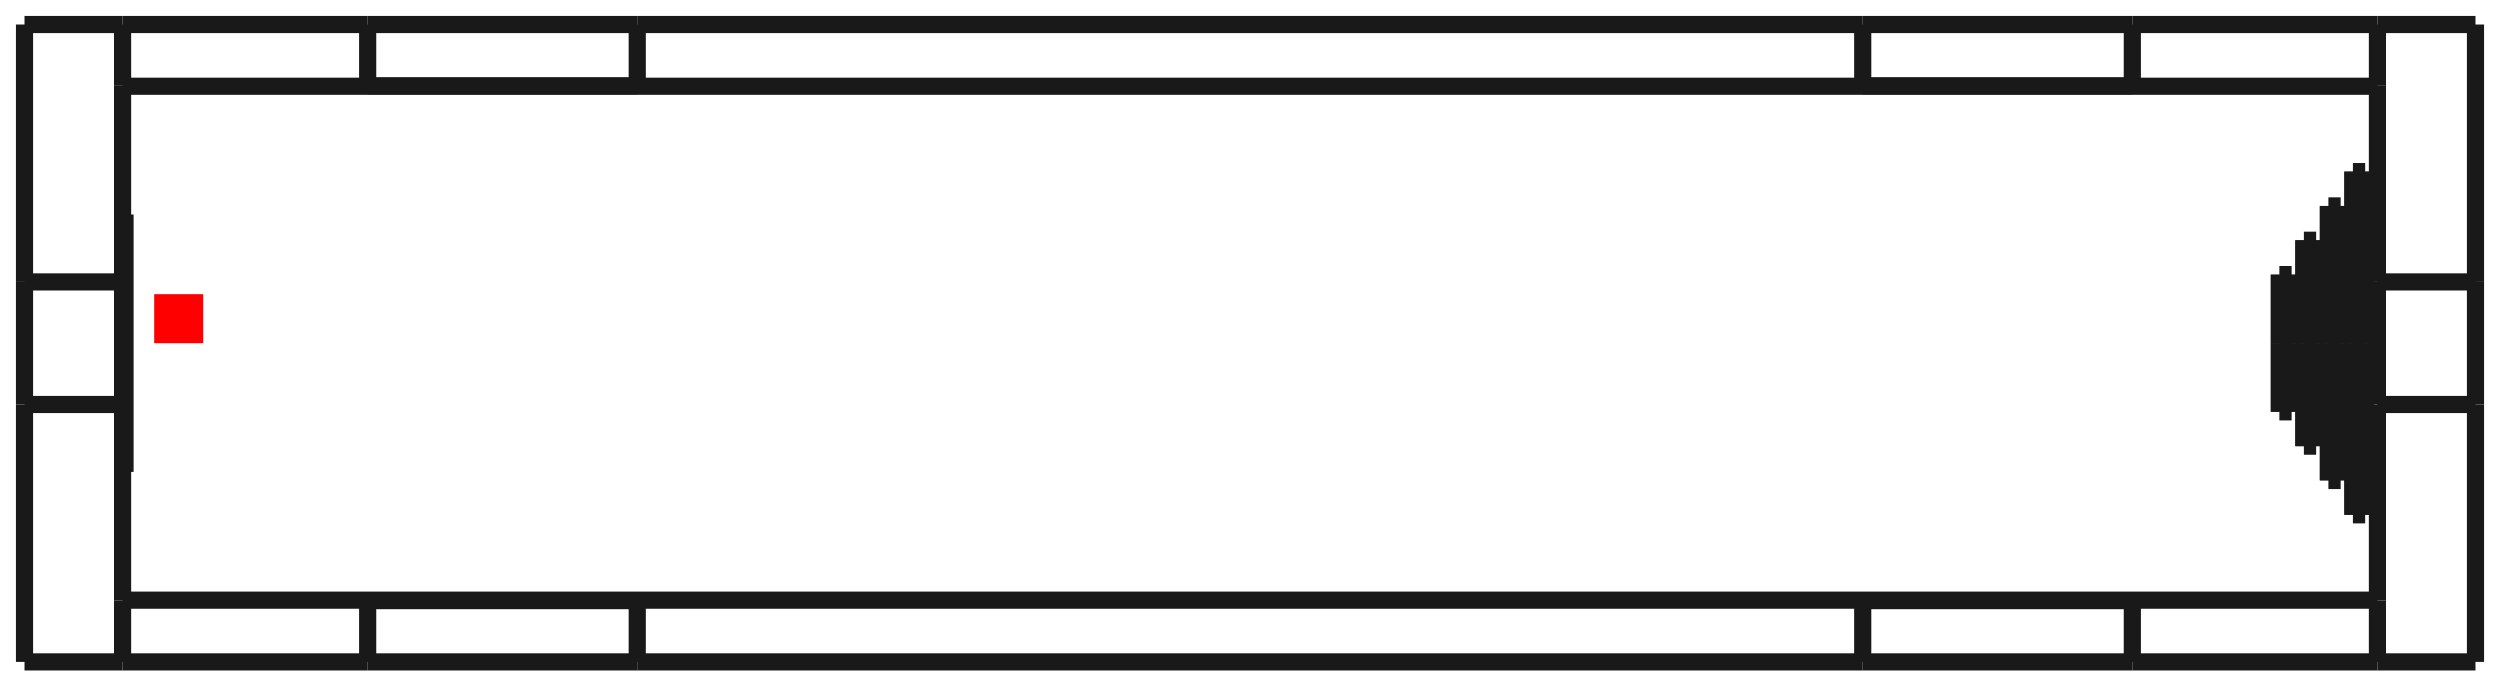 <?xml version="1.0"?>
<!DOCTYPE svg PUBLIC "-//W3C//DTD SVG 1.1//EN" "http://www.w3.org/Graphics/SVG/1.1/DTD/svg11.dtd">
<svg width="50.99mm" height="14mm" viewBox="0 0 50.99 14" xmlns="http://www.w3.org/2000/svg" version="1.1">
<g id="Shape2DView" transform="translate(3.145,7) scale(1,-1)">
<path id="Shape2DView_nwe0000"  d="M -2.645 -6.5 L -0.645 -6.5 " stroke="#191919" stroke-width="0.35 px" style="stroke-width:0.35;stroke-miterlimit:4;stroke-dasharray:none;fill:none;fill-opacity:1;fill-rule: evenodd"/>
<path id="Shape2DView_nwe0001"  d="M -0.645 -6.5 L 4.354 -6.5 " stroke="#191919" stroke-width="0.35 px" style="stroke-width:0.35;stroke-miterlimit:4;stroke-dasharray:none;fill:none;fill-opacity:1;fill-rule: evenodd"/>
<path id="Shape2DView_nwe0002"  d="M 4.354 -6.5 L 9.852 -6.5 " stroke="#191919" stroke-width="0.35 px" style="stroke-width:0.35;stroke-miterlimit:4;stroke-dasharray:none;fill:none;fill-opacity:1;fill-rule: evenodd"/>
<path id="Shape2DView_nwe0003"  d="M 9.852 -6.5 L 34.847 -6.5 " stroke="#191919" stroke-width="0.35 px" style="stroke-width:0.35;stroke-miterlimit:4;stroke-dasharray:none;fill:none;fill-opacity:1;fill-rule: evenodd"/>
<path id="Shape2DView_nwe0004"  d="M 34.847 -6.5 L 40.346 -6.5 " stroke="#191919" stroke-width="0.35 px" style="stroke-width:0.35;stroke-miterlimit:4;stroke-dasharray:none;fill:none;fill-opacity:1;fill-rule: evenodd"/>
<path id="Shape2DView_nwe0005"  d="M 40.346 -6.5 L 45.345 -6.5 " stroke="#191919" stroke-width="0.35 px" style="stroke-width:0.35;stroke-miterlimit:4;stroke-dasharray:none;fill:none;fill-opacity:1;fill-rule: evenodd"/>
<path id="Shape2DView_nwe0006"  d="M 45.345 -6.5 L 47.345 -6.5 " stroke="#191919" stroke-width="0.35 px" style="stroke-width:0.35;stroke-miterlimit:4;stroke-dasharray:none;fill:none;fill-opacity:1;fill-rule: evenodd"/>
<path id="Shape2DView_nwe0007"  d="M -2.645 -1.25 L -2.645 -1.838 L -2.645 -2.418 L -2.645 -2.984 L -2.645 -3.528 L -2.645 -4.043 L -2.645 -4.523 L -2.645 -4.962 L -2.645 -5.355 L -2.645 -5.695 L -2.645 -5.98 L -2.645 -6.205 L -2.645 -6.368 L -2.645 -6.467 L -2.645 -6.5 " stroke="#191919" stroke-width="0.35 px" style="stroke-width:0.35;stroke-miterlimit:4;stroke-dasharray:none;fill:none;fill-opacity:1;fill-rule: evenodd"/>
<path id="Shape2DView_nwe0008"  d="M -2.645 -1.25 L -2.645 1.25 " stroke="#191919" stroke-width="0.35 px" style="stroke-width:0.35;stroke-miterlimit:4;stroke-dasharray:none;fill:none;fill-opacity:1;fill-rule: evenodd"/>
<path id="Shape2DView_nwe0009"  d="M -2.645 6.5 L -2.645 6.467 L -2.645 6.368 L -2.645 6.205 L -2.645 5.98 L -2.645 5.695 L -2.645 5.355 L -2.645 4.962 L -2.645 4.523 L -2.645 4.043 L -2.645 3.528 L -2.645 2.984 L -2.645 2.418 L -2.645 1.838 L -2.645 1.25 " stroke="#191919" stroke-width="0.35 px" style="stroke-width:0.35;stroke-miterlimit:4;stroke-dasharray:none;fill:none;fill-opacity:1;fill-rule: evenodd"/>
<path id="Shape2DView_nwe0010"  d="M -0.645 -5.25 L -0.645 -5.416 L -0.645 -5.571 L -0.645 -5.716 L -0.645 -5.849 L -0.645 -5.971 L -0.645 -6.08 L -0.645 -6.178 L -0.645 -6.262 L -0.645 -6.335 L -0.645 -6.394 L -0.645 -6.44 L -0.645 -6.473 L -0.645 -6.493 L -0.645 -6.5 " stroke="#191919" stroke-width="0.35 px" style="stroke-width:0.35;stroke-miterlimit:4;stroke-dasharray:none;fill:none;fill-opacity:1;fill-rule: evenodd"/>
<path id="Shape2DView_nwe0011"  d="M -0.645 -1.25 L -0.645 -1.575 L -0.645 -1.898 L -0.645 -2.219 L -0.645 -2.536 L -0.645 -2.848 L -0.645 -3.155 L -0.645 -3.453 L -0.645 -3.744 L -0.645 -4.025 L -0.645 -4.295 L -0.645 -4.554 L -0.645 -4.8 L -0.645 -5.032 L -0.645 -5.25 " stroke="#191919" stroke-width="0.35 px" style="stroke-width:0.35;stroke-miterlimit:4;stroke-dasharray:none;fill:none;fill-opacity:1;fill-rule: evenodd"/>
<path id="Shape2DView_nwe0012"  d="M 47.345 6.5 L 47.345 6.467 L 47.345 6.368 L 47.345 6.205 L 47.345 5.98 L 47.345 5.695 L 47.345 5.355 L 47.345 4.962 L 47.345 4.523 L 47.345 4.043 L 47.345 3.528 L 47.345 2.984 L 47.345 2.418 L 47.345 1.838 L 47.345 1.25 " stroke="#191919" stroke-width="0.35 px" style="stroke-width:0.35;stroke-miterlimit:4;stroke-dasharray:none;fill:none;fill-opacity:1;fill-rule: evenodd"/>
<path id="Shape2DView_nwe0013"  d="M 47.345 1.25 L 47.345 -1.25 " stroke="#191919" stroke-width="0.35 px" style="stroke-width:0.35;stroke-miterlimit:4;stroke-dasharray:none;fill:none;fill-opacity:1;fill-rule: evenodd"/>
<path id="Shape2DView_nwe0014"  d="M 47.345 -1.25 L 47.345 -1.838 L 47.345 -2.418 L 47.345 -2.984 L 47.345 -3.528 L 47.345 -4.043 L 47.345 -4.523 L 47.345 -4.962 L 47.345 -5.355 L 47.345 -5.695 L 47.345 -5.98 L 47.345 -6.205 L 47.345 -6.368 L 47.345 -6.467 L 47.345 -6.5 " stroke="#191919" stroke-width="0.35 px" style="stroke-width:0.35;stroke-miterlimit:4;stroke-dasharray:none;fill:none;fill-opacity:1;fill-rule: evenodd"/>
<path id="Shape2DView_nwe0015"  d="M 45.345 -5.241 L -0.645 -5.241 " stroke="#191919" stroke-width="0.35 px" style="stroke-width:0.35;stroke-miterlimit:4;stroke-dasharray:none;fill:none;fill-opacity:1;fill-rule: evenodd"/>
<path id="Shape2DView_nwe0016"  d="M 45.345 -5.25 L 45.345 -5.416 L 45.345 -5.571 L 45.345 -5.716 L 45.345 -5.849 L 45.345 -5.971 L 45.345 -6.08 L 45.345 -6.178 L 45.345 -6.262 L 45.345 -6.335 L 45.345 -6.394 L 45.345 -6.44 L 45.345 -6.473 L 45.345 -6.493 L 45.345 -6.5 " stroke="#191919" stroke-width="0.35 px" style="stroke-width:0.35;stroke-miterlimit:4;stroke-dasharray:none;fill:none;fill-opacity:1;fill-rule: evenodd"/>
<path id="Shape2DView_nwe0017"  d="M 45.345 -1.25 L 45.345 -1.575 L 45.345 -1.898 L 45.345 -2.219 L 45.345 -2.536 L 45.345 -2.848 L 45.345 -3.155 L 45.345 -3.453 L 45.345 -3.744 L 45.345 -4.025 L 45.345 -4.295 L 45.345 -4.554 L 45.345 -4.8 L 45.345 -5.032 L 45.345 -5.25 " stroke="#191919" stroke-width="0.35 px" style="stroke-width:0.35;stroke-miterlimit:4;stroke-dasharray:none;fill:none;fill-opacity:1;fill-rule: evenodd"/>
<path id="Shape2DView_nwe0018"  d="M 9.852 -6.5 L 9.852 -6.493 L 9.852 -6.473 L 9.852 -6.44 L 9.852 -6.394 L 9.852 -6.335 L 9.852 -6.262 L 9.852 -6.178 L 9.852 -6.08 L 9.852 -5.971 L 9.852 -5.849 L 9.852 -5.716 L 9.852 -5.571 L 9.852 -5.416 L 9.852 -5.25 " stroke="#191919" stroke-width="0.35 px" style="stroke-width:0.35;stroke-miterlimit:4;stroke-dasharray:none;fill:none;fill-opacity:1;fill-rule: evenodd"/>
<path id="Shape2DView_nwe0019"  d="M 9.852 -5.25 L 4.354 -5.25 " stroke="#191919" stroke-width="0.35 px" style="stroke-width:0.35;stroke-miterlimit:4;stroke-dasharray:none;fill:none;fill-opacity:1;fill-rule: evenodd"/>
<path id="Shape2DView_nwe0020"  d="M 4.354 -6.5 L 4.354 -6.493 L 4.354 -6.473 L 4.354 -6.44 L 4.354 -6.394 L 4.354 -6.335 L 4.354 -6.262 L 4.354 -6.178 L 4.354 -6.08 L 4.354 -5.971 L 4.354 -5.849 L 4.354 -5.716 L 4.354 -5.571 L 4.354 -5.416 L 4.354 -5.25 " stroke="#191919" stroke-width="0.35 px" style="stroke-width:0.35;stroke-miterlimit:4;stroke-dasharray:none;fill:none;fill-opacity:1;fill-rule: evenodd"/>
<path id="Shape2DView_nwe0021"  d="M 40.346 -6.5 L 40.346 -6.493 L 40.346 -6.473 L 40.346 -6.44 L 40.346 -6.394 L 40.346 -6.335 L 40.346 -6.262 L 40.346 -6.178 L 40.346 -6.08 L 40.346 -5.971 L 40.346 -5.849 L 40.346 -5.716 L 40.346 -5.571 L 40.346 -5.416 L 40.346 -5.25 " stroke="#191919" stroke-width="0.35 px" style="stroke-width:0.35;stroke-miterlimit:4;stroke-dasharray:none;fill:none;fill-opacity:1;fill-rule: evenodd"/>
<path id="Shape2DView_nwe0022"  d="M 40.346 -5.25 L 34.847 -5.25 " stroke="#191919" stroke-width="0.35 px" style="stroke-width:0.35;stroke-miterlimit:4;stroke-dasharray:none;fill:none;fill-opacity:1;fill-rule: evenodd"/>
<path id="Shape2DView_nwe0023"  d="M 34.847 -6.5 L 34.847 -6.493 L 34.847 -6.473 L 34.847 -6.44 L 34.847 -6.394 L 34.847 -6.335 L 34.847 -6.262 L 34.847 -6.178 L 34.847 -6.08 L 34.847 -5.971 L 34.847 -5.849 L 34.847 -5.716 L 34.847 -5.571 L 34.847 -5.416 L 34.847 -5.25 " stroke="#191919" stroke-width="0.35 px" style="stroke-width:0.35;stroke-miterlimit:4;stroke-dasharray:none;fill:none;fill-opacity:1;fill-rule: evenodd"/>
<path id="Shape2DView_nwe0024"  d="M 45.345 6.5 L 47.345 6.5 " stroke="#191919" stroke-width="0.35 px" style="stroke-width:0.35;stroke-miterlimit:4;stroke-dasharray:none;fill:none;fill-opacity:1;fill-rule: evenodd"/>
<path id="Shape2DView_nwe0025"  d="M 40.346 6.5 L 45.345 6.5 " stroke="#191919" stroke-width="0.35 px" style="stroke-width:0.35;stroke-miterlimit:4;stroke-dasharray:none;fill:none;fill-opacity:1;fill-rule: evenodd"/>
<path id="Shape2DView_nwe0026"  d="M 34.847 6.5 L 40.346 6.5 " stroke="#191919" stroke-width="0.35 px" style="stroke-width:0.35;stroke-miterlimit:4;stroke-dasharray:none;fill:none;fill-opacity:1;fill-rule: evenodd"/>
<path id="Shape2DView_nwe0027"  d="M 9.852 6.5 L 34.847 6.5 " stroke="#191919" stroke-width="0.35 px" style="stroke-width:0.35;stroke-miterlimit:4;stroke-dasharray:none;fill:none;fill-opacity:1;fill-rule: evenodd"/>
<path id="Shape2DView_nwe0028"  d="M 4.354 6.5 L 9.852 6.5 " stroke="#191919" stroke-width="0.35 px" style="stroke-width:0.35;stroke-miterlimit:4;stroke-dasharray:none;fill:none;fill-opacity:1;fill-rule: evenodd"/>
<path id="Shape2DView_nwe0029"  d="M 4.354 6.5 L -0.645 6.5 " stroke="#191919" stroke-width="0.35 px" style="stroke-width:0.35;stroke-miterlimit:4;stroke-dasharray:none;fill:none;fill-opacity:1;fill-rule: evenodd"/>
<path id="Shape2DView_nwe0030"  d="M -2.645 6.5 L -0.645 6.5 " stroke="#191919" stroke-width="0.35 px" style="stroke-width:0.35;stroke-miterlimit:4;stroke-dasharray:none;fill:none;fill-opacity:1;fill-rule: evenodd"/>
<path id="Shape2DView_nwe0031"  d="M -0.645 1.25 L -0.645 -1.25 " stroke="#191919" stroke-width="0.35 px" style="stroke-width:0.35;stroke-miterlimit:4;stroke-dasharray:none;fill:none;fill-opacity:1;fill-rule: evenodd"/>
<path id="Shape2DView_nwe0032"  d="M -0.645 5.25 L -0.645 5.032 L -0.645 4.8 L -0.645 4.554 L -0.645 4.295 L -0.645 4.025 L -0.645 3.744 L -0.645 3.453 L -0.645 3.155 L -0.645 2.848 L -0.645 2.536 L -0.645 2.219 L -0.645 1.898 L -0.645 1.575 L -0.645 1.25 " stroke="#191919" stroke-width="0.35 px" style="stroke-width:0.35;stroke-miterlimit:4;stroke-dasharray:none;fill:none;fill-opacity:1;fill-rule: evenodd"/>
<path id="Shape2DView_nwe0033"  d="M -0.645 6.5 L -0.645 6.493 L -0.645 6.473 L -0.645 6.44 L -0.645 6.394 L -0.645 6.335 L -0.645 6.262 L -0.645 6.178 L -0.645 6.08 L -0.645 5.971 L -0.645 5.849 L -0.645 5.716 L -0.645 5.571 L -0.645 5.416 L -0.645 5.25 " stroke="#191919" stroke-width="0.35 px" style="stroke-width:0.35;stroke-miterlimit:4;stroke-dasharray:none;fill:none;fill-opacity:1;fill-rule: evenodd"/>
<path id="Shape2DView_nwe0034"  d="M 45.345 5.25 L 45.345 5.032 L 45.345 4.8 L 45.345 4.554 L 45.345 4.295 L 45.345 4.025 L 45.345 3.744 L 45.345 3.453 L 45.345 3.155 L 45.345 2.848 L 45.345 2.536 L 45.345 2.219 L 45.345 1.898 L 45.345 1.575 L 45.345 1.25 " stroke="#191919" stroke-width="0.35 px" style="stroke-width:0.35;stroke-miterlimit:4;stroke-dasharray:none;fill:none;fill-opacity:1;fill-rule: evenodd"/>
<path id="Shape2DView_nwe0035"  d="M 45.345 6.5 L 45.345 6.493 L 45.345 6.473 L 45.345 6.44 L 45.345 6.394 L 45.345 6.335 L 45.345 6.262 L 45.345 6.178 L 45.345 6.08 L 45.345 5.971 L 45.345 5.849 L 45.345 5.716 L 45.345 5.571 L 45.345 5.416 L 45.345 5.25 " stroke="#191919" stroke-width="0.35 px" style="stroke-width:0.35;stroke-miterlimit:4;stroke-dasharray:none;fill:none;fill-opacity:1;fill-rule: evenodd"/>
<path id="Shape2DView_nwe0036"  d="M 45.345 -1.25 L 45.345 1.25 " stroke="#191919" stroke-width="0.35 px" style="stroke-width:0.35;stroke-miterlimit:4;stroke-dasharray:none;fill:none;fill-opacity:1;fill-rule: evenodd"/>
<path id="Shape2DView_nwe0037"  d="M 45.345 5.241 L -0.645 5.241 " stroke="#191919" stroke-width="0.35 px" style="stroke-width:0.35;stroke-miterlimit:4;stroke-dasharray:none;fill:none;fill-opacity:1;fill-rule: evenodd"/>
<path id="Shape2DView_nwe0038"  d="M 34.847 5.25 L 34.847 5.416 L 34.847 5.571 L 34.847 5.716 L 34.847 5.849 L 34.847 5.971 L 34.847 6.08 L 34.847 6.178 L 34.847 6.262 L 34.847 6.335 L 34.847 6.394 L 34.847 6.44 L 34.847 6.473 L 34.847 6.493 L 34.847 6.5 " stroke="#191919" stroke-width="0.35 px" style="stroke-width:0.35;stroke-miterlimit:4;stroke-dasharray:none;fill:none;fill-opacity:1;fill-rule: evenodd"/>
<path id="Shape2DView_nwe0039"  d="M 40.346 5.25 L 34.847 5.25 " stroke="#191919" stroke-width="0.35 px" style="stroke-width:0.35;stroke-miterlimit:4;stroke-dasharray:none;fill:none;fill-opacity:1;fill-rule: evenodd"/>
<path id="Shape2DView_nwe0040"  d="M 40.346 5.25 L 40.346 5.416 L 40.346 5.571 L 40.346 5.716 L 40.346 5.849 L 40.346 5.971 L 40.346 6.08 L 40.346 6.178 L 40.346 6.262 L 40.346 6.335 L 40.346 6.394 L 40.346 6.44 L 40.346 6.473 L 40.346 6.493 L 40.346 6.5 " stroke="#191919" stroke-width="0.35 px" style="stroke-width:0.35;stroke-miterlimit:4;stroke-dasharray:none;fill:none;fill-opacity:1;fill-rule: evenodd"/>
<path id="Shape2DView_nwe0041"  d="M 9.852 5.25 L 4.354 5.25 " stroke="#191919" stroke-width="0.35 px" style="stroke-width:0.35;stroke-miterlimit:4;stroke-dasharray:none;fill:none;fill-opacity:1;fill-rule: evenodd"/>
<path id="Shape2DView_nwe0042"  d="M 9.852 5.25 L 9.852 5.416 L 9.852 5.571 L 9.852 5.716 L 9.852 5.849 L 9.852 5.971 L 9.852 6.08 L 9.852 6.178 L 9.852 6.262 L 9.852 6.335 L 9.852 6.394 L 9.852 6.44 L 9.852 6.473 L 9.852 6.493 L 9.852 6.5 " stroke="#191919" stroke-width="0.35 px" style="stroke-width:0.35;stroke-miterlimit:4;stroke-dasharray:none;fill:none;fill-opacity:1;fill-rule: evenodd"/>
<path id="Shape2DView_nwe0043"  d="M 4.354 5.25 L 4.354 5.416 L 4.354 5.571 L 4.354 5.716 L 4.354 5.849 L 4.354 5.971 L 4.354 6.08 L 4.354 6.178 L 4.354 6.262 L 4.354 6.335 L 4.354 6.394 L 4.354 6.44 L 4.354 6.473 L 4.354 6.493 L 4.354 6.5 " stroke="#191919" stroke-width="0.35 px" style="stroke-width:0.35;stroke-miterlimit:4;stroke-dasharray:none;fill:none;fill-opacity:1;fill-rule: evenodd"/>
<path id="Shape2DView_nwe0044"  d="M -0.595 2.625 L -0.645 2.625 " stroke="#191919" stroke-width="0.35 px" style="stroke-width:0.35;stroke-miterlimit:4;stroke-dasharray:none;fill:none;fill-opacity:1;fill-rule: evenodd"/>
<path id="Shape2DView_nwe0045"  d="M -0.645 -2.625 L -0.595 -2.625 " stroke="#191919" stroke-width="0.35 px" style="stroke-width:0.35;stroke-miterlimit:4;stroke-dasharray:none;fill:none;fill-opacity:1;fill-rule: evenodd"/>
<path id="Shape2DView_nwe0046"  d="M -0.595 -2.625 L -0.595 2.625 " stroke="#191919" stroke-width="0.35 px" style="stroke-width:0.35;stroke-miterlimit:4;stroke-dasharray:none;fill:none;fill-opacity:1;fill-rule: evenodd"/>
<path id="Shape2DView_nwe0047"  d="M 43.595 0.0 L 43.595 0.157 L 43.595 0.312 L 43.595 0.462 L 43.595 0.607 L 43.595 0.745 L 43.595 0.873 L 43.595 0.99 L 43.595 1.095 L 43.595 1.185 L 43.595 1.261 L 43.595 1.321 L 43.595 1.365 L 43.595 1.391 L 43.595 1.4 " stroke="#191919" stroke-width="0.35 px" style="stroke-width:0.35;stroke-miterlimit:4;stroke-dasharray:none;fill:none;fill-opacity:1;fill-rule: evenodd"/>
<path id="Shape2DView_nwe0048"  d="M 43.595 -1.4 L 43.595 -1.391 L 43.595 -1.365 L 43.595 -1.321 L 43.595 -1.261 L 43.595 -1.185 L 43.595 -1.095 L 43.595 -0.99 L 43.595 -0.873 L 43.595 -0.745 L 43.595 -0.607 L 43.595 -0.462 L 43.595 -0.312 L 43.595 -0.157 L 43.595 -3.429011037612589e-16 " stroke="#191919" stroke-width="0.35 px" style="stroke-width:0.35;stroke-miterlimit:4;stroke-dasharray:none;fill:none;fill-opacity:1;fill-rule: evenodd"/>
<path id="Shape2DView_nwe0049"  d="M 43.345 0.0 L 43.345 0.157 L 43.345 0.312 L 43.345 0.462 L 43.345 0.607 L 43.345 0.745 L 43.345 0.873 L 43.345 0.99 L 43.345 1.095 L 43.345 1.185 L 43.345 1.261 L 43.345 1.321 L 43.345 1.365 L 43.345 1.391 L 43.345 1.4 " stroke="#191919" stroke-width="0.35 px" style="stroke-width:0.35;stroke-miterlimit:4;stroke-dasharray:none;fill:none;fill-opacity:1;fill-rule: evenodd"/>
<path id="Shape2DView_nwe0050"  d="M 43.345 -1.4 L 43.345 -1.391 L 43.345 -1.365 L 43.345 -1.321 L 43.345 -1.261 L 43.345 -1.185 L 43.345 -1.095 L 43.345 -0.99 L 43.345 -0.873 L 43.345 -0.745 L 43.345 -0.607 L 43.345 -0.462 L 43.345 -0.312 L 43.345 -0.157 L 43.345 -3.429011037612589e-16 " stroke="#191919" stroke-width="0.35 px" style="stroke-width:0.35;stroke-miterlimit:4;stroke-dasharray:none;fill:none;fill-opacity:1;fill-rule: evenodd"/>
<path id="Shape2DView_nwe0051"  d="M 44.095 0.0 L 44.095 0.235 L 44.095 0.467 L 44.095 0.694 L 44.095 0.911 L 44.095 1.117 L 44.095 1.309 L 44.095 1.485 L 44.095 1.642 L 44.095 1.778 L 44.095 1.892 L 44.095 1.982 L 44.095 2.047 L 44.095 2.087 L 44.095 2.1 " stroke="#191919" stroke-width="0.35 px" style="stroke-width:0.35;stroke-miterlimit:4;stroke-dasharray:none;fill:none;fill-opacity:1;fill-rule: evenodd"/>
<path id="Shape2DView_nwe0052"  d="M 44.095 -2.1 L 44.095 -2.087 L 44.095 -2.047 L 44.095 -1.982 L 44.095 -1.892 L 44.095 -1.778 L 44.095 -1.642 L 44.095 -1.485 L 44.095 -1.309 L 44.095 -1.117 L 44.095 -0.911 L 44.095 -0.694 L 44.095 -0.467 L 44.095 -0.235 L 44.095 -5.143516556418884e-16 " stroke="#191919" stroke-width="0.35 px" style="stroke-width:0.35;stroke-miterlimit:4;stroke-dasharray:none;fill:none;fill-opacity:1;fill-rule: evenodd"/>
<path id="Shape2DView_nwe0053"  d="M 43.845 0.0 L 43.845 0.235 L 43.845 0.467 L 43.845 0.694 L 43.845 0.911 L 43.845 1.117 L 43.845 1.309 L 43.845 1.485 L 43.845 1.642 L 43.845 1.778 L 43.845 1.892 L 43.845 1.982 L 43.845 2.047 L 43.845 2.087 L 43.845 2.1 " stroke="#191919" stroke-width="0.35 px" style="stroke-width:0.35;stroke-miterlimit:4;stroke-dasharray:none;fill:none;fill-opacity:1;fill-rule: evenodd"/>
<path id="Shape2DView_nwe0054"  d="M 43.845 -2.1 L 43.845 -2.087 L 43.845 -2.047 L 43.845 -1.982 L 43.845 -1.892 L 43.845 -1.778 L 43.845 -1.642 L 43.845 -1.485 L 43.845 -1.309 L 43.845 -1.117 L 43.845 -0.911 L 43.845 -0.694 L 43.845 -0.467 L 43.845 -0.235 L 43.845 -5.143516556418884e-16 " stroke="#191919" stroke-width="0.35 px" style="stroke-width:0.35;stroke-miterlimit:4;stroke-dasharray:none;fill:none;fill-opacity:1;fill-rule: evenodd"/>
<path id="Shape2DView_nwe0055"  d="M 44.595 0.0 L 44.595 0.314 L 44.595 0.623 L 44.595 0.925 L 44.595 1.215 L 44.595 1.49 L 44.595 1.746 L 44.595 1.98 L 44.595 2.189 L 44.595 2.371 L 44.595 2.523 L 44.595 2.643 L 44.595 2.73 L 44.595 2.782 L 44.595 2.8 " stroke="#191919" stroke-width="0.35 px" style="stroke-width:0.35;stroke-miterlimit:4;stroke-dasharray:none;fill:none;fill-opacity:1;fill-rule: evenodd"/>
<path id="Shape2DView_nwe0056"  d="M 44.595 -2.8 L 44.595 -2.782 L 44.595 -2.73 L 44.595 -2.643 L 44.595 -2.523 L 44.595 -2.371 L 44.595 -2.189 L 44.595 -1.98 L 44.595 -1.746 L 44.595 -1.49 L 44.595 -1.215 L 44.595 -0.925 L 44.595 -0.623 L 44.595 -0.314 L 44.595 -6.858022075225178e-16 " stroke="#191919" stroke-width="0.35 px" style="stroke-width:0.35;stroke-miterlimit:4;stroke-dasharray:none;fill:none;fill-opacity:1;fill-rule: evenodd"/>
<path id="Shape2DView_nwe0057"  d="M 44.345 0.0 L 44.345 0.314 L 44.345 0.623 L 44.345 0.925 L 44.345 1.215 L 44.345 1.49 L 44.345 1.746 L 44.345 1.98 L 44.345 2.189 L 44.345 2.371 L 44.345 2.523 L 44.345 2.643 L 44.345 2.73 L 44.345 2.782 L 44.345 2.8 " stroke="#191919" stroke-width="0.35 px" style="stroke-width:0.35;stroke-miterlimit:4;stroke-dasharray:none;fill:none;fill-opacity:1;fill-rule: evenodd"/>
<path id="Shape2DView_nwe0058"  d="M 44.345 -2.8 L 44.345 -2.782 L 44.345 -2.73 L 44.345 -2.643 L 44.345 -2.523 L 44.345 -2.371 L 44.345 -2.189 L 44.345 -1.98 L 44.345 -1.746 L 44.345 -1.49 L 44.345 -1.215 L 44.345 -0.925 L 44.345 -0.623 L 44.345 -0.314 L 44.345 -6.858022075225178e-16 " stroke="#191919" stroke-width="0.35 px" style="stroke-width:0.35;stroke-miterlimit:4;stroke-dasharray:none;fill:none;fill-opacity:1;fill-rule: evenodd"/>
<path id="Shape2DView_nwe0059"  d="M 45.095 0.0 L 45.095 0.392 L 45.095 0.779 L 45.095 1.156 L 45.095 1.519 L 45.095 1.862 L 45.095 2.182 L 45.095 2.475 L 45.095 2.736 L 45.095 2.964 L 45.095 3.153 L 45.095 3.304 L 45.095 3.412 L 45.095 3.478 L 45.095 3.5 " stroke="#191919" stroke-width="0.35 px" style="stroke-width:0.35;stroke-miterlimit:4;stroke-dasharray:none;fill:none;fill-opacity:1;fill-rule: evenodd"/>
<path id="Shape2DView_nwe0060"  d="M 45.095 -3.5 L 45.095 -3.478 L 45.095 -3.412 L 45.095 -3.304 L 45.095 -3.153 L 45.095 -2.964 L 45.095 -2.736 L 45.095 -2.475 L 45.095 -2.182 L 45.095 -1.862 L 45.095 -1.519 L 45.095 -1.156 L 45.095 -0.779 L 45.095 -0.392 L 45.095 -8.572527594031472e-16 " stroke="#191919" stroke-width="0.35 px" style="stroke-width:0.35;stroke-miterlimit:4;stroke-dasharray:none;fill:none;fill-opacity:1;fill-rule: evenodd"/>
<path id="Shape2DView_nwe0061"  d="M 44.845 0.0 L 44.845 0.392 L 44.845 0.779 L 44.845 1.156 L 44.845 1.519 L 44.845 1.862 L 44.845 2.182 L 44.845 2.475 L 44.845 2.736 L 44.845 2.964 L 44.845 3.153 L 44.845 3.304 L 44.845 3.412 L 44.845 3.478 L 44.845 3.5 " stroke="#191919" stroke-width="0.35 px" style="stroke-width:0.35;stroke-miterlimit:4;stroke-dasharray:none;fill:none;fill-opacity:1;fill-rule: evenodd"/>
<path id="Shape2DView_nwe0062"  d="M 44.845 -3.5 L 44.845 -3.478 L 44.845 -3.412 L 44.845 -3.304 L 44.845 -3.153 L 44.845 -2.964 L 44.845 -2.736 L 44.845 -2.475 L 44.845 -2.182 L 44.845 -1.862 L 44.845 -1.519 L 44.845 -1.156 L 44.845 -0.779 L 44.845 -0.392 L 44.845 -8.572527594031472e-16 " stroke="#191919" stroke-width="0.35 px" style="stroke-width:0.35;stroke-miterlimit:4;stroke-dasharray:none;fill:none;fill-opacity:1;fill-rule: evenodd"/>
<path id="Shape2DView_nwe0063"  d="M 43.595 0.0 L 43.595 0.26 L 43.595 0.511 L 43.595 0.745 L 43.595 0.952 L 43.595 1.126 L 43.595 1.261 L 43.595 1.352 L 43.595 1.396 L 43.595 1.391 L 43.595 1.338 L 43.595 1.238 L 43.595 1.095 L 43.595 0.913 L 43.595 0.7 " stroke="#191919" stroke-width="0.35 px" style="stroke-width:0.35;stroke-miterlimit:4;stroke-dasharray:none;fill:none;fill-opacity:1;fill-rule: evenodd"/>
<path id="Shape2DView_nwe0064"  d="M 43.595 -0.7 L 43.595 -0.913 L 43.595 -1.095 L 43.595 -1.238 L 43.595 -1.338 L 43.595 -1.391 L 43.595 -1.396 L 43.595 -1.352 L 43.595 -1.261 L 43.595 -1.126 L 43.595 -0.952 L 43.595 -0.745 L 43.595 -0.511 L 43.595 -0.26 L 43.595 -3.429011037612589e-16 " stroke="#191919" stroke-width="0.35 px" style="stroke-width:0.35;stroke-miterlimit:4;stroke-dasharray:none;fill:none;fill-opacity:1;fill-rule: evenodd"/>
<path id="Shape2DView_nwe0065"  d="M 43.345 0.0 L 43.345 0.26 L 43.345 0.511 L 43.345 0.745 L 43.345 0.952 L 43.345 1.126 L 43.345 1.261 L 43.345 1.352 L 43.345 1.396 L 43.345 1.391 L 43.345 1.338 L 43.345 1.238 L 43.345 1.095 L 43.345 0.913 L 43.345 0.7 " stroke="#191919" stroke-width="0.35 px" style="stroke-width:0.35;stroke-miterlimit:4;stroke-dasharray:none;fill:none;fill-opacity:1;fill-rule: evenodd"/>
<path id="Shape2DView_nwe0066"  d="M 43.345 -0.7 L 43.345 -0.913 L 43.345 -1.095 L 43.345 -1.238 L 43.345 -1.338 L 43.345 -1.391 L 43.345 -1.396 L 43.345 -1.352 L 43.345 -1.261 L 43.345 -1.126 L 43.345 -0.952 L 43.345 -0.745 L 43.345 -0.511 L 43.345 -0.26 L 43.345 -3.429011037612589e-16 " stroke="#191919" stroke-width="0.35 px" style="stroke-width:0.35;stroke-miterlimit:4;stroke-dasharray:none;fill:none;fill-opacity:1;fill-rule: evenodd"/>
<path id="Shape2DView_nwe0067"  d="M 44.095 0.0 L 44.095 0.36 L 44.095 0.709 L 44.095 1.038 L 44.095 1.335 L 44.095 1.593 L 44.095 1.804 L 44.095 1.962 L 44.095 2.061 L 44.095 2.1 L 44.095 2.076 L 44.095 1.991 L 44.095 1.846 L 44.095 1.648 L 44.095 1.4 " stroke="#191919" stroke-width="0.35 px" style="stroke-width:0.35;stroke-miterlimit:4;stroke-dasharray:none;fill:none;fill-opacity:1;fill-rule: evenodd"/>
<path id="Shape2DView_nwe0068"  d="M 44.095 -1.4 L 44.095 -1.648 L 44.095 -1.846 L 44.095 -1.991 L 44.095 -2.076 L 44.095 -2.1 L 44.095 -2.061 L 44.095 -1.962 L 44.095 -1.804 L 44.095 -1.593 L 44.095 -1.335 L 44.095 -1.038 L 44.095 -0.709 L 44.095 -0.36 L 44.095 -5.143516556418884e-16 " stroke="#191919" stroke-width="0.35 px" style="stroke-width:0.35;stroke-miterlimit:4;stroke-dasharray:none;fill:none;fill-opacity:1;fill-rule: evenodd"/>
<path id="Shape2DView_nwe0069"  d="M 43.845 0.0 L 43.845 0.36 L 43.845 0.709 L 43.845 1.038 L 43.845 1.335 L 43.845 1.593 L 43.845 1.804 L 43.845 1.962 L 43.845 2.061 L 43.845 2.1 L 43.845 2.076 L 43.845 1.991 L 43.845 1.846 L 43.845 1.648 L 43.845 1.4 " stroke="#191919" stroke-width="0.35 px" style="stroke-width:0.35;stroke-miterlimit:4;stroke-dasharray:none;fill:none;fill-opacity:1;fill-rule: evenodd"/>
<path id="Shape2DView_nwe0070"  d="M 43.845 -1.4 L 43.845 -1.648 L 43.845 -1.846 L 43.845 -1.991 L 43.845 -2.076 L 43.845 -2.1 L 43.845 -2.061 L 43.845 -1.962 L 43.845 -1.804 L 43.845 -1.593 L 43.845 -1.335 L 43.845 -1.038 L 43.845 -0.709 L 43.845 -0.36 L 43.845 -5.143516556418884e-16 " stroke="#191919" stroke-width="0.35 px" style="stroke-width:0.35;stroke-miterlimit:4;stroke-dasharray:none;fill:none;fill-opacity:1;fill-rule: evenodd"/>
<path id="Shape2DView_nwe0071"  d="M 44.595 0.0 L 44.595 0.457 L 44.595 0.901 L 44.595 1.321 L 44.595 1.706 L 44.595 2.046 L 44.595 2.33 L 44.595 2.552 L 44.595 2.706 L 44.595 2.787 L 44.595 2.794 L 44.595 2.725 L 44.595 2.584 L 44.595 2.374 L 44.595 2.1 " stroke="#191919" stroke-width="0.35 px" style="stroke-width:0.35;stroke-miterlimit:4;stroke-dasharray:none;fill:none;fill-opacity:1;fill-rule: evenodd"/>
<path id="Shape2DView_nwe0072"  d="M 44.595 -2.1 L 44.595 -2.374 L 44.595 -2.584 L 44.595 -2.725 L 44.595 -2.794 L 44.595 -2.787 L 44.595 -2.706 L 44.595 -2.552 L 44.595 -2.33 L 44.595 -2.046 L 44.595 -1.706 L 44.595 -1.321 L 44.595 -0.901 L 44.595 -0.457 L 44.595 -6.858022075225178e-16 " stroke="#191919" stroke-width="0.35 px" style="stroke-width:0.35;stroke-miterlimit:4;stroke-dasharray:none;fill:none;fill-opacity:1;fill-rule: evenodd"/>
<path id="Shape2DView_nwe0073"  d="M 44.345 0.0 L 44.345 0.457 L 44.345 0.901 L 44.345 1.321 L 44.345 1.706 L 44.345 2.046 L 44.345 2.33 L 44.345 2.552 L 44.345 2.706 L 44.345 2.787 L 44.345 2.794 L 44.345 2.725 L 44.345 2.584 L 44.345 2.374 L 44.345 2.1 " stroke="#191919" stroke-width="0.35 px" style="stroke-width:0.35;stroke-miterlimit:4;stroke-dasharray:none;fill:none;fill-opacity:1;fill-rule: evenodd"/>
<path id="Shape2DView_nwe0074"  d="M 44.345 -2.1 L 44.345 -2.374 L 44.345 -2.584 L 44.345 -2.725 L 44.345 -2.794 L 44.345 -2.787 L 44.345 -2.706 L 44.345 -2.552 L 44.345 -2.33 L 44.345 -2.046 L 44.345 -1.706 L 44.345 -1.321 L 44.345 -0.901 L 44.345 -0.457 L 44.345 -6.858022075225178e-16 " stroke="#191919" stroke-width="0.35 px" style="stroke-width:0.35;stroke-miterlimit:4;stroke-dasharray:none;fill:none;fill-opacity:1;fill-rule: evenodd"/>
<path id="Shape2DView_nwe0075"  d="M 45.095 0.0 L 45.095 0.551 L 45.095 1.089 L 45.095 1.599 L 45.095 2.07 L 45.095 2.488 L 45.095 2.845 L 45.095 3.13 L 45.095 3.338 L 45.095 3.462 L 45.095 3.5 L 45.095 3.45 L 45.095 3.314 L 45.095 3.096 L 45.095 2.8 " stroke="#191919" stroke-width="0.35 px" style="stroke-width:0.35;stroke-miterlimit:4;stroke-dasharray:none;fill:none;fill-opacity:1;fill-rule: evenodd"/>
<path id="Shape2DView_nwe0076"  d="M 45.095 -2.8 L 45.095 -3.096 L 45.095 -3.314 L 45.095 -3.45 L 45.095 -3.5 L 45.095 -3.462 L 45.095 -3.338 L 45.095 -3.13 L 45.095 -2.845 L 45.095 -2.488 L 45.095 -2.07 L 45.095 -1.599 L 45.095 -1.089 L 45.095 -0.551 L 45.095 -8.572527594031472e-16 " stroke="#191919" stroke-width="0.35 px" style="stroke-width:0.35;stroke-miterlimit:4;stroke-dasharray:none;fill:none;fill-opacity:1;fill-rule: evenodd"/>
<path id="Shape2DView_nwe0077"  d="M 44.845 0.0 L 44.845 0.551 L 44.845 1.089 L 44.845 1.599 L 44.845 2.07 L 44.845 2.488 L 44.845 2.845 L 44.845 3.13 L 44.845 3.338 L 44.845 3.462 L 44.845 3.5 L 44.845 3.45 L 44.845 3.314 L 44.845 3.096 L 44.845 2.8 " stroke="#191919" stroke-width="0.35 px" style="stroke-width:0.35;stroke-miterlimit:4;stroke-dasharray:none;fill:none;fill-opacity:1;fill-rule: evenodd"/>
<path id="Shape2DView_nwe0078"  d="M 44.845 -2.8 L 44.845 -3.096 L 44.845 -3.314 L 44.845 -3.45 L 44.845 -3.5 L 44.845 -3.462 L 44.845 -3.338 L 44.845 -3.13 L 44.845 -2.845 L 44.845 -2.488 L 44.845 -2.07 L 44.845 -1.599 L 44.845 -1.089 L 44.845 -0.551 L 44.845 -8.572527594031472e-16 " stroke="#191919" stroke-width="0.35 px" style="stroke-width:0.35;stroke-miterlimit:4;stroke-dasharray:none;fill:none;fill-opacity:1;fill-rule: evenodd"/>
<path id="Shape2DView_nwe0079"  d="M -0.645 -1.25 L -2.645 -1.25 " stroke="#191919" stroke-width="0.35 px" style="stroke-width:0.35;stroke-miterlimit:4;stroke-dasharray:none;fill:none;fill-opacity:1;fill-rule: evenodd"/>
<path id="Shape2DView_nwe0080"  d="M 47.345 -1.25 L 45.345 -1.25 " stroke="#191919" stroke-width="0.35 px" style="stroke-width:0.35;stroke-miterlimit:4;stroke-dasharray:none;fill:none;fill-opacity:1;fill-rule: evenodd"/>
<path id="Shape2DView_nwe0081"  d="M -2.645 1.25 L -0.645 1.25 " stroke="#191919" stroke-width="0.35 px" style="stroke-width:0.35;stroke-miterlimit:4;stroke-dasharray:none;fill:none;fill-opacity:1;fill-rule: evenodd"/>
<path id="Shape2DView_nwe0082"  d="M 45.345 1.25 L 47.345 1.25 " stroke="#191919" stroke-width="0.35 px" style="stroke-width:0.35;stroke-miterlimit:4;stroke-dasharray:none;fill:none;fill-opacity:1;fill-rule: evenodd"/>
<path id="Shape2DView_nwe0083"  d="M 43.345 0.0 L 43.595 0.0 " stroke="#191919" stroke-width="0.35 px" style="stroke-width:0.35;stroke-miterlimit:4;stroke-dasharray:none;fill:none;fill-opacity:1;fill-rule: evenodd"/>
<path id="Shape2DView_nwe0084"  d="M 43.845 0.0 L 44.095 0.0 " stroke="#191919" stroke-width="0.35 px" style="stroke-width:0.35;stroke-miterlimit:4;stroke-dasharray:none;fill:none;fill-opacity:1;fill-rule: evenodd"/>
<path id="Shape2DView_nwe0085"  d="M 44.345 0.0 L 44.595 0.0 " stroke="#191919" stroke-width="0.35 px" style="stroke-width:0.35;stroke-miterlimit:4;stroke-dasharray:none;fill:none;fill-opacity:1;fill-rule: evenodd"/>
<path id="Shape2DView_nwe0086"  d="M 44.845 0.0 L 45.095 0.0 " stroke="#191919" stroke-width="0.35 px" style="stroke-width:0.35;stroke-miterlimit:4;stroke-dasharray:none;fill:none;fill-opacity:1;fill-rule: evenodd"/>
<path id="Shape2DView_nwe0087"  d="M 43.595 1.4 L 43.345 1.4 " stroke="#191919" stroke-width="0.35 px" style="stroke-width:0.35;stroke-miterlimit:4;stroke-dasharray:none;fill:none;fill-opacity:1;fill-rule: evenodd"/>
<path id="Shape2DView_nwe0088"  d="M 43.595 -1.4 L 43.345 -1.4 " stroke="#191919" stroke-width="0.35 px" style="stroke-width:0.35;stroke-miterlimit:4;stroke-dasharray:none;fill:none;fill-opacity:1;fill-rule: evenodd"/>
<path id="Shape2DView_nwe0089"  d="M 44.095 2.1 L 43.845 2.1 " stroke="#191919" stroke-width="0.35 px" style="stroke-width:0.35;stroke-miterlimit:4;stroke-dasharray:none;fill:none;fill-opacity:1;fill-rule: evenodd"/>
<path id="Shape2DView_nwe0090"  d="M 44.095 -2.1 L 43.845 -2.1 " stroke="#191919" stroke-width="0.35 px" style="stroke-width:0.35;stroke-miterlimit:4;stroke-dasharray:none;fill:none;fill-opacity:1;fill-rule: evenodd"/>
<path id="Shape2DView_nwe0091"  d="M 44.595 2.8 L 44.345 2.8 " stroke="#191919" stroke-width="0.35 px" style="stroke-width:0.35;stroke-miterlimit:4;stroke-dasharray:none;fill:none;fill-opacity:1;fill-rule: evenodd"/>
<path id="Shape2DView_nwe0092"  d="M 44.595 -2.8 L 44.345 -2.8 " stroke="#191919" stroke-width="0.35 px" style="stroke-width:0.35;stroke-miterlimit:4;stroke-dasharray:none;fill:none;fill-opacity:1;fill-rule: evenodd"/>
<path id="Shape2DView_nwe0093"  d="M 45.095 3.5 L 44.845 3.5 " stroke="#191919" stroke-width="0.35 px" style="stroke-width:0.35;stroke-miterlimit:4;stroke-dasharray:none;fill:none;fill-opacity:1;fill-rule: evenodd"/>
<path id="Shape2DView_nwe0094"  d="M 45.095 -3.5 L 44.845 -3.5 " stroke="#191919" stroke-width="0.35 px" style="stroke-width:0.35;stroke-miterlimit:4;stroke-dasharray:none;fill:none;fill-opacity:1;fill-rule: evenodd"/>
<title>b'Shape2DView'</title>
</g>
<g id="Rectangle" transform="translate(3.145,7) scale(1,-1)">
<rect fill="#ff0000" id="origin" width="1" height="1" x="0" y="0" />
<title>b'Rectangle'</title>
</g>
</svg>